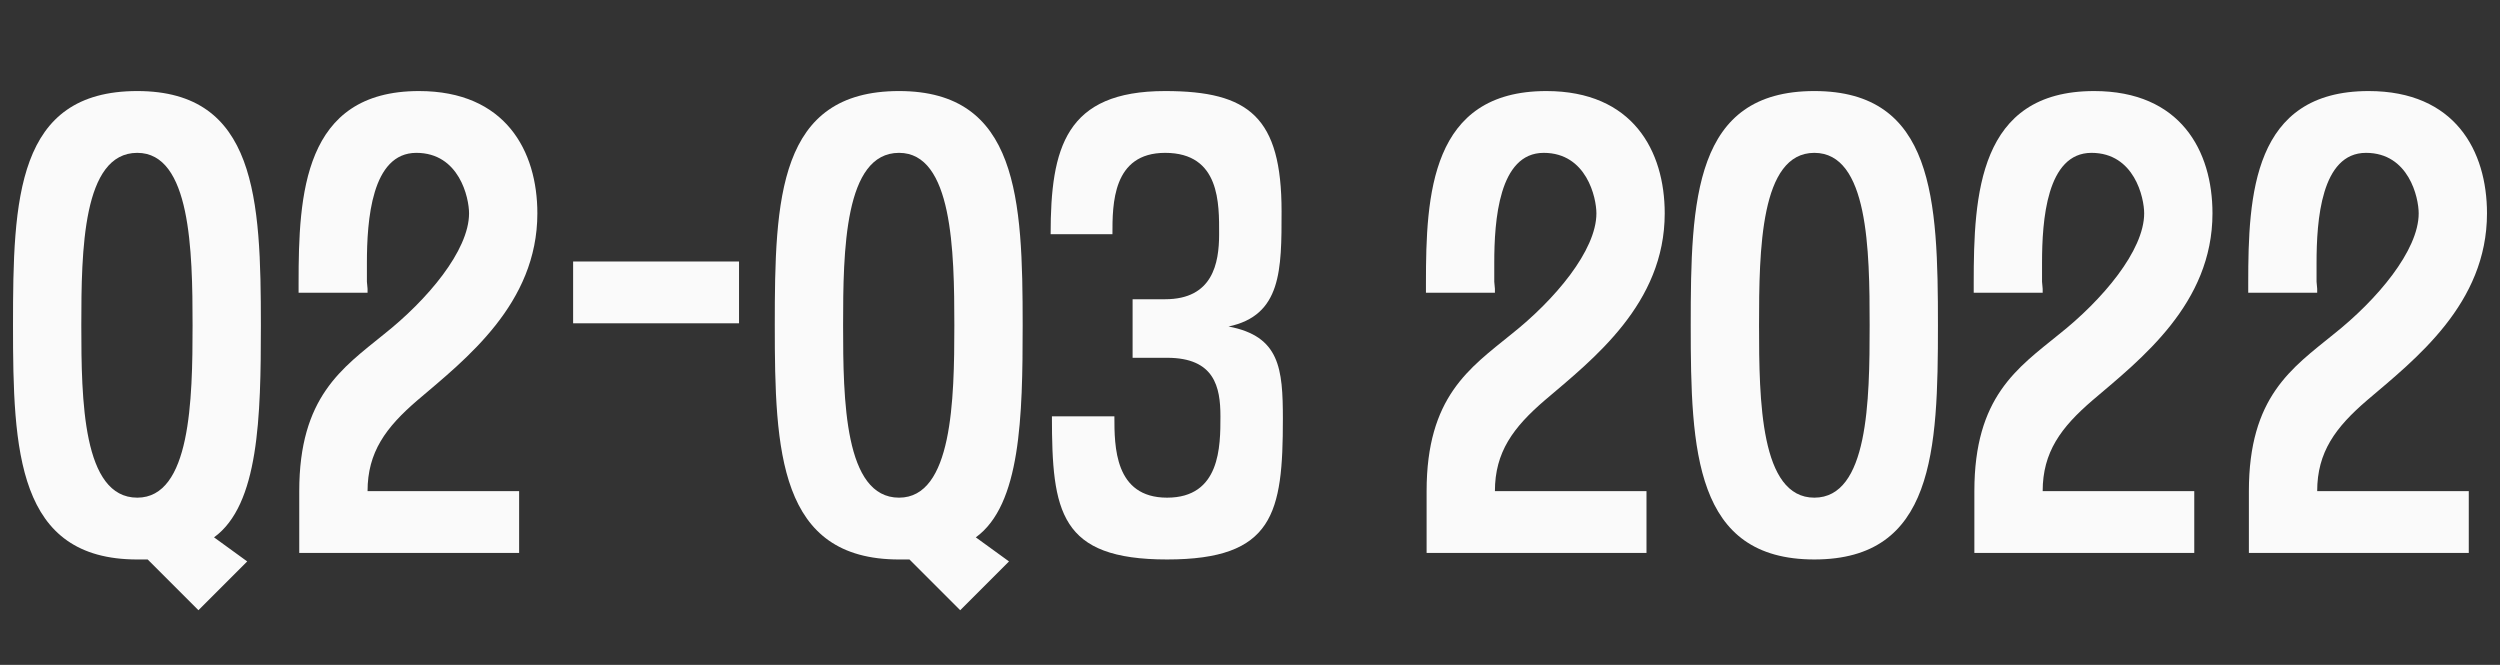 <?xml version="1.0" encoding="UTF-8"?>
<svg xmlns="http://www.w3.org/2000/svg" width="192.148" height="51.1" viewBox="0 0 192.148 51.1">
  <rect x="0" y="0" width="192.148" height="51.1" fill="#333333" stroke="none"/>
  <g id="a" data-name="Calque 1"/>
  <g id="b" data-name="Calque 2">
    <g id="c" data-name="Calque 1">
      <g isolation="isolate">
        <path d="M1,24.999C1,15.299,1.25,6.998,10.551,6.998c9.15,0,9.5,8.301,9.5,18.001,0,7.051-.149,13.801-3.6,16.301l2.55,1.851-3.75,3.75-3.9-3.9h-.8C1.301,43,1,34.649,1,24.999Zm9.551,13.251c4.1,0,4.25-7.501,4.25-13.251s-.15-13.251-4.25-13.251c-4.2,0-4.301,7.501-4.301,13.251s.101,13.251,4.301,13.251Z" fill="#fafafa"/>
        <path d="M32.101,30.749c-2.45,2.101-3.851,4.001-3.851,7.001h11.65v4.75H23v-4.75c0-7.251,3.3-9.451,6.5-12.051,3.351-2.65,6.551-6.45,6.551-9.301,0-1.2-.75-4.65-4.051-4.65-3.449,0-3.8,5.2-3.8,8.45v1.45l.05,.551v.3h-5.301v-.75c0-6.751,.351-14.751,9.251-14.751,6.65,0,9.101,4.6,9.101,9.4,0,6.95-5.5,11.2-9.2,14.351Z" fill="#fafafa"/>
        <path d="M56.801,24.849h-12.751v-4.75h12.751v4.75Z" fill="#fafafa"/>
        <path d="M59.549,24.999c0-9.7,.25-18.001,9.551-18.001,9.15,0,9.501,8.301,9.501,18.001,0,7.051-.149,13.801-3.601,16.301l2.551,1.851-3.75,3.75-3.9-3.9h-.801c-9.25,0-9.551-8.351-9.551-18.001Zm9.551,13.251c4.101,0,4.25-7.501,4.25-13.251s-.149-13.251-4.25-13.251c-4.199,0-4.3,7.501-4.3,13.251s.101,13.251,4.3,13.251Z" fill="#fafafa"/>
        <path d="M98.601,32.199c0,7.251-.7,10.801-8.9,10.801-8.251,0-8.851-3.65-8.851-11.001h4.801c0,2.301,0,6.251,4.05,6.251,4.101,0,4.101-3.95,4.101-6.251,0-2.25-.45-4.5-4.101-4.5h-2.65v-4.5h2.501c3.649,0,4.149-2.75,4.149-5.001,0-2.3,.101-6.25-4.149-6.25-4.051,0-4.051,3.95-4.051,6.25h-4.75c0-6.65,1.149-11,8.801-11,6.449,0,8.949,2,8.949,9.25,0,4.501,0,8.001-4.1,8.851h.05c3.9,.75,4.15,3.2,4.15,7.101Z" fill="#fafafa"/>
        <path d="M118.749,30.749c-2.45,2.101-3.851,4.001-3.851,7.001h11.65v4.75h-16.9v-4.75c0-7.251,3.3-9.451,6.5-12.051,3.351-2.65,6.551-6.45,6.551-9.301,0-1.2-.75-4.65-4.051-4.65-3.449,0-3.8,5.2-3.8,8.45v1.45l.05,.551v.3h-5.301v-.75c0-6.751,.351-14.751,9.251-14.751,6.65,0,9.101,4.6,9.101,9.4,0,6.95-5.5,11.2-9.2,14.351Z" fill="#fafafa"/>
        <path d="M148.949,24.999c0,9.65-.3,18.001-9.5,18.001s-9.501-8.351-9.501-18.001,.25-18.001,9.501-18.001c9.2,0,9.5,8.351,9.5,18.001Zm-9.5,13.251c4.15,0,4.25-7.451,4.25-13.251s-.1-13.251-4.25-13.251-4.25,7.45-4.25,13.251,.1,13.251,4.25,13.251Z" fill="#fafafa"/>
        <path d="M160.85,30.749c-2.451,2.101-3.852,4.001-3.852,7.001h11.651v4.75h-16.901v-4.75c0-7.251,3.301-9.451,6.5-12.051,3.352-2.65,6.551-6.45,6.551-9.301,0-1.2-.75-4.65-4.05-4.65-3.45,0-3.8,5.2-3.8,8.45v1.45l.049,.551v.3h-5.3v-.75c0-6.751,.351-14.751,9.251-14.751,6.65,0,9.1,4.6,9.1,9.4,0,6.95-5.5,11.2-9.199,14.351Z" fill="#fafafa"/>
        <path d="M181.949,30.749c-2.451,2.101-3.852,4.001-3.852,7.001h11.651v4.75h-16.901v-4.75c0-7.251,3.301-9.451,6.5-12.051,3.352-2.65,6.551-6.45,6.551-9.301,0-1.2-.75-4.65-4.05-4.65-3.45,0-3.8,5.2-3.8,8.45v1.45l.049,.551v.3h-5.3v-.75c0-6.751,.351-14.751,9.251-14.751,6.65,0,9.1,4.6,9.1,9.4,0,6.95-5.5,11.2-9.199,14.351Z" fill="#fafafa"/>
      </g>
    </g>
  </g>
</svg>